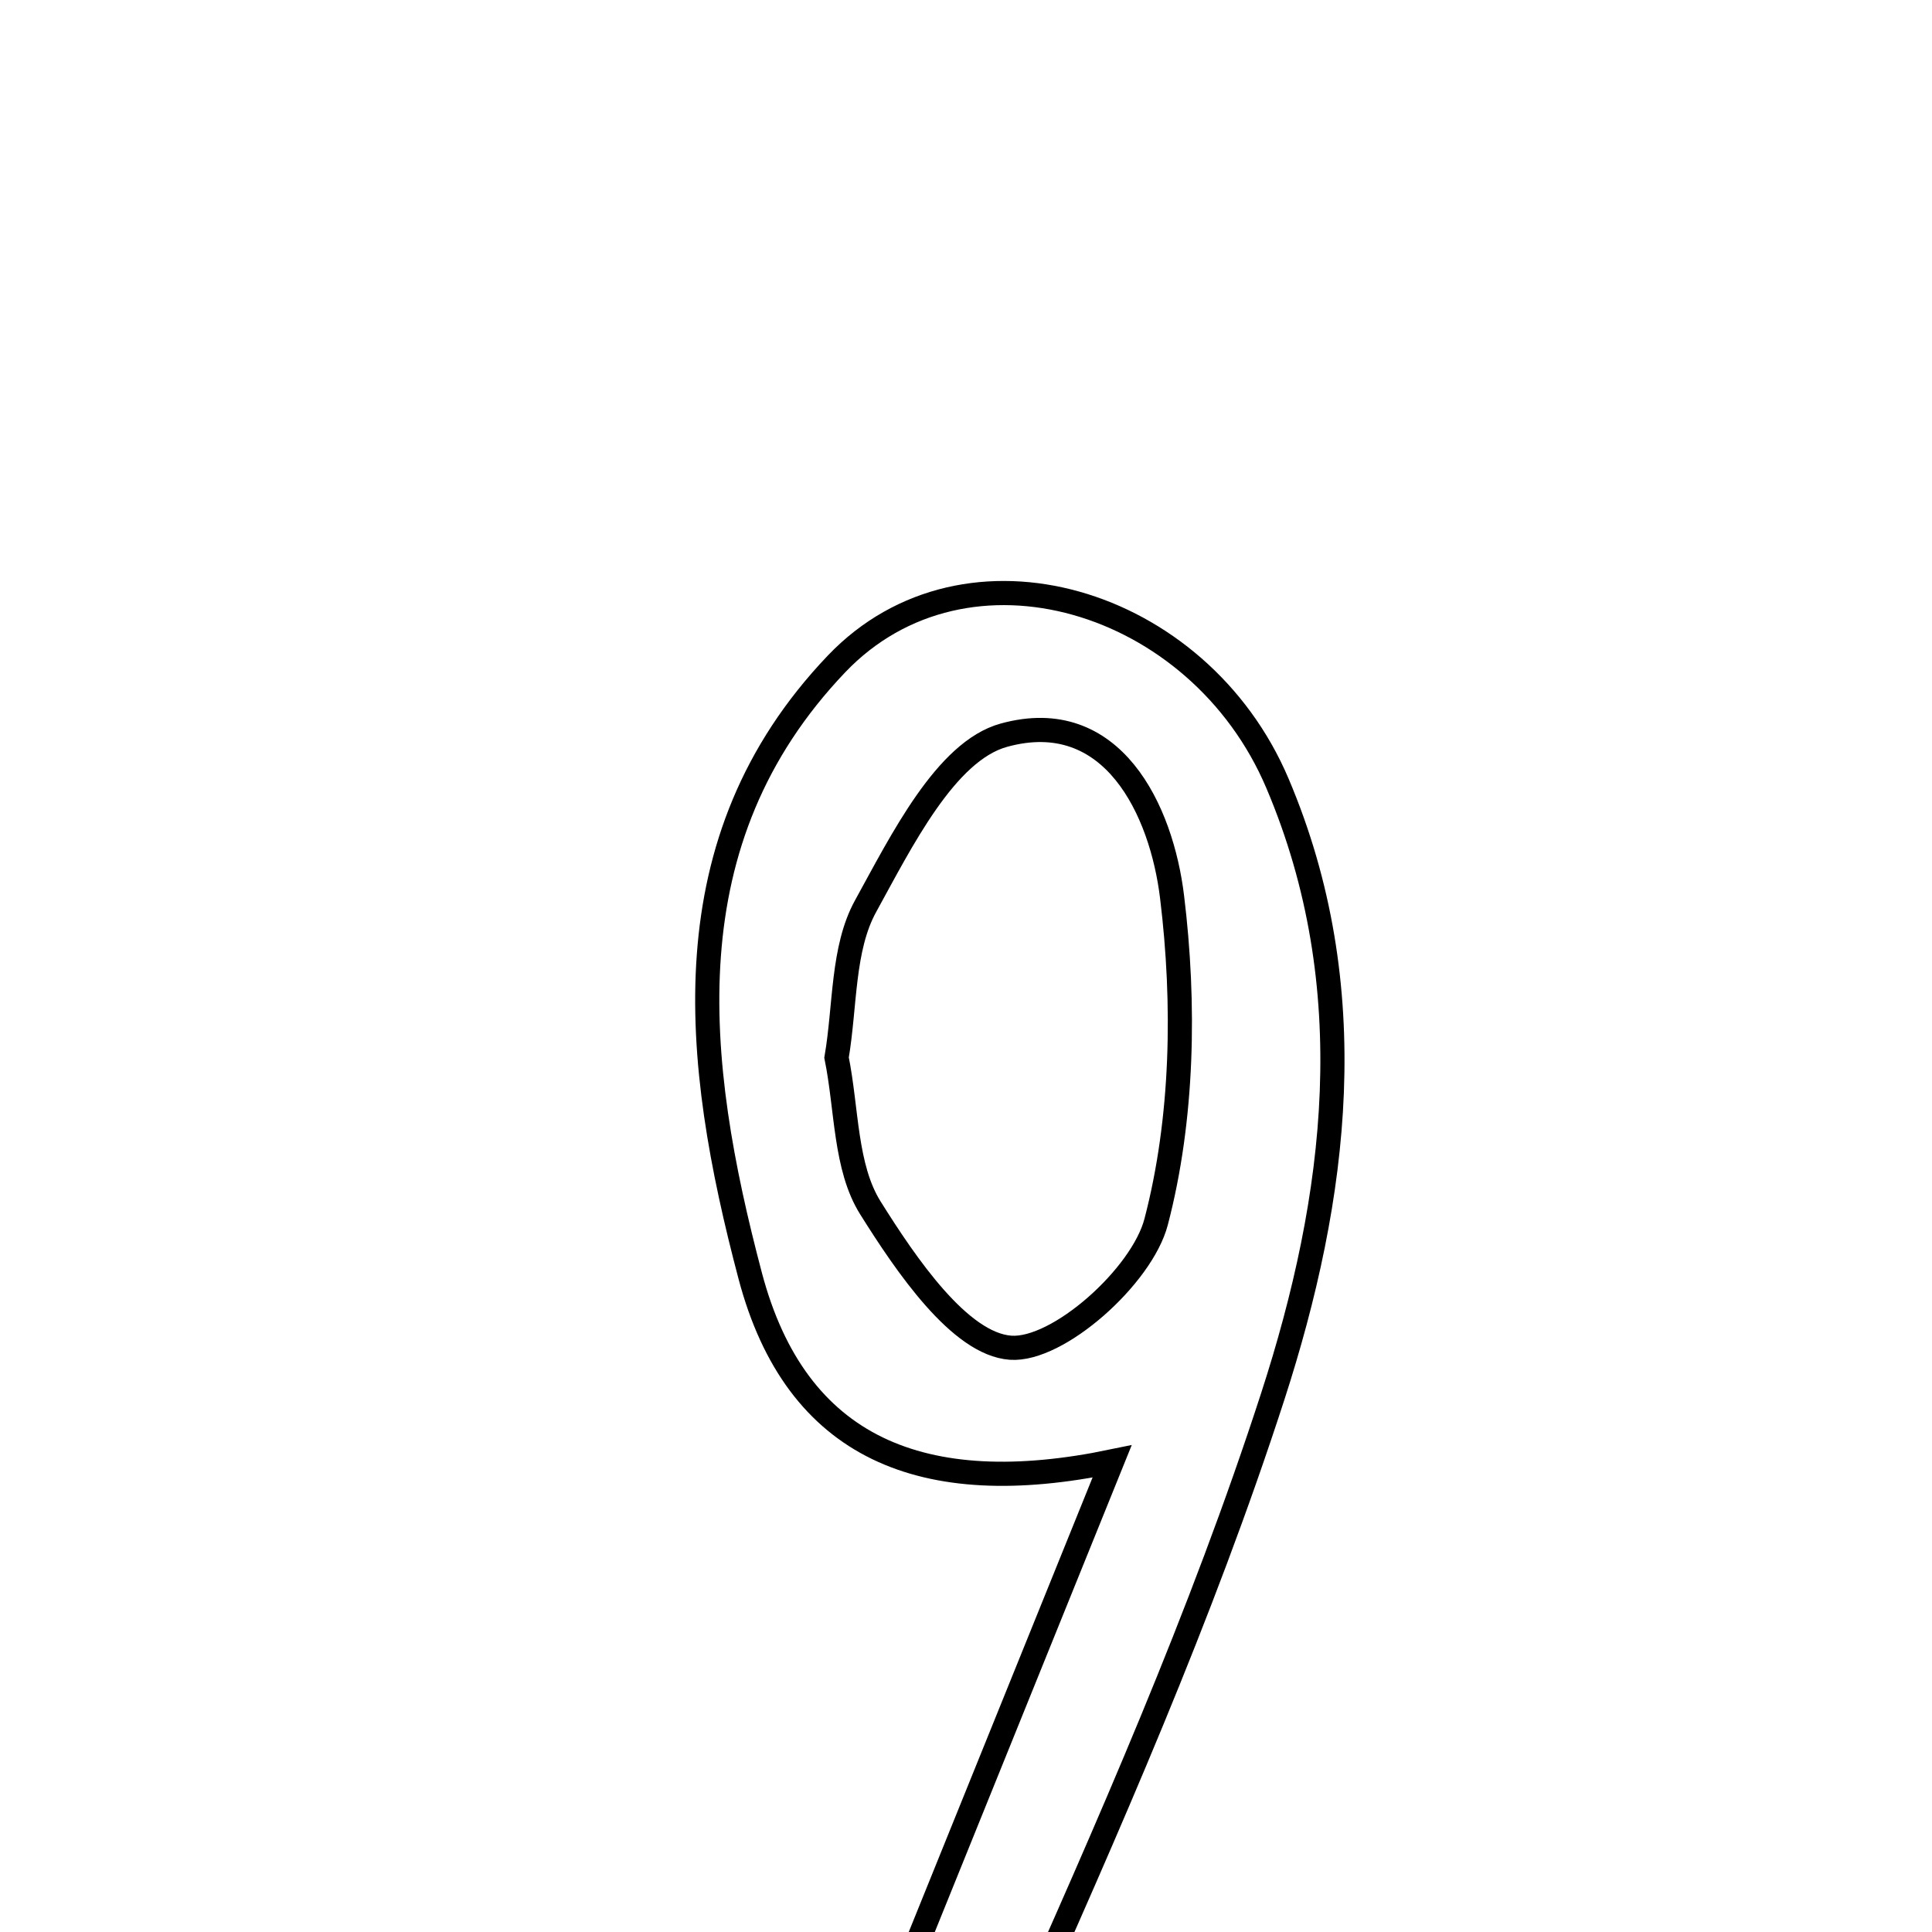 <svg xmlns="http://www.w3.org/2000/svg" viewBox="0.0 0.0 24.0 24.0" height="200px" width="200px"><path fill="none" stroke="black" stroke-width=".3" stroke-opacity="1.0"  filling="0" d="M10.392 8.247 C12.0 6.562 14.892 7.428 15.869 9.731 C16.946 12.266 16.613 14.872 15.81 17.349 C14.928 20.069 13.764 22.704 12.597 25.319 C12.355 25.862 11.556 26.158 11.014 26.567 C10.874 26.418 10.733 26.269 10.593 26.12 C11.617 23.588 12.641 21.058 13.815 18.154 C11.465 18.641 9.889 17.999 9.32 15.851 C8.612 13.175 8.299 10.441 10.392 8.247"></path>
<path fill="none" stroke="black" stroke-width=".3" stroke-opacity="1.0"  filling="0" d="M12.47 9.133 C13.821 8.76 14.43 10.066 14.56 11.143 C14.722 12.47 14.697 13.897 14.362 15.178 C14.186 15.854 13.144 16.784 12.554 16.742 C11.923 16.697 11.255 15.711 10.813 15.006 C10.495 14.5 10.522 13.778 10.392 13.138 C10.502 12.494 10.462 11.784 10.753 11.256 C11.197 10.45 11.748 9.332 12.47 9.133"></path></svg>